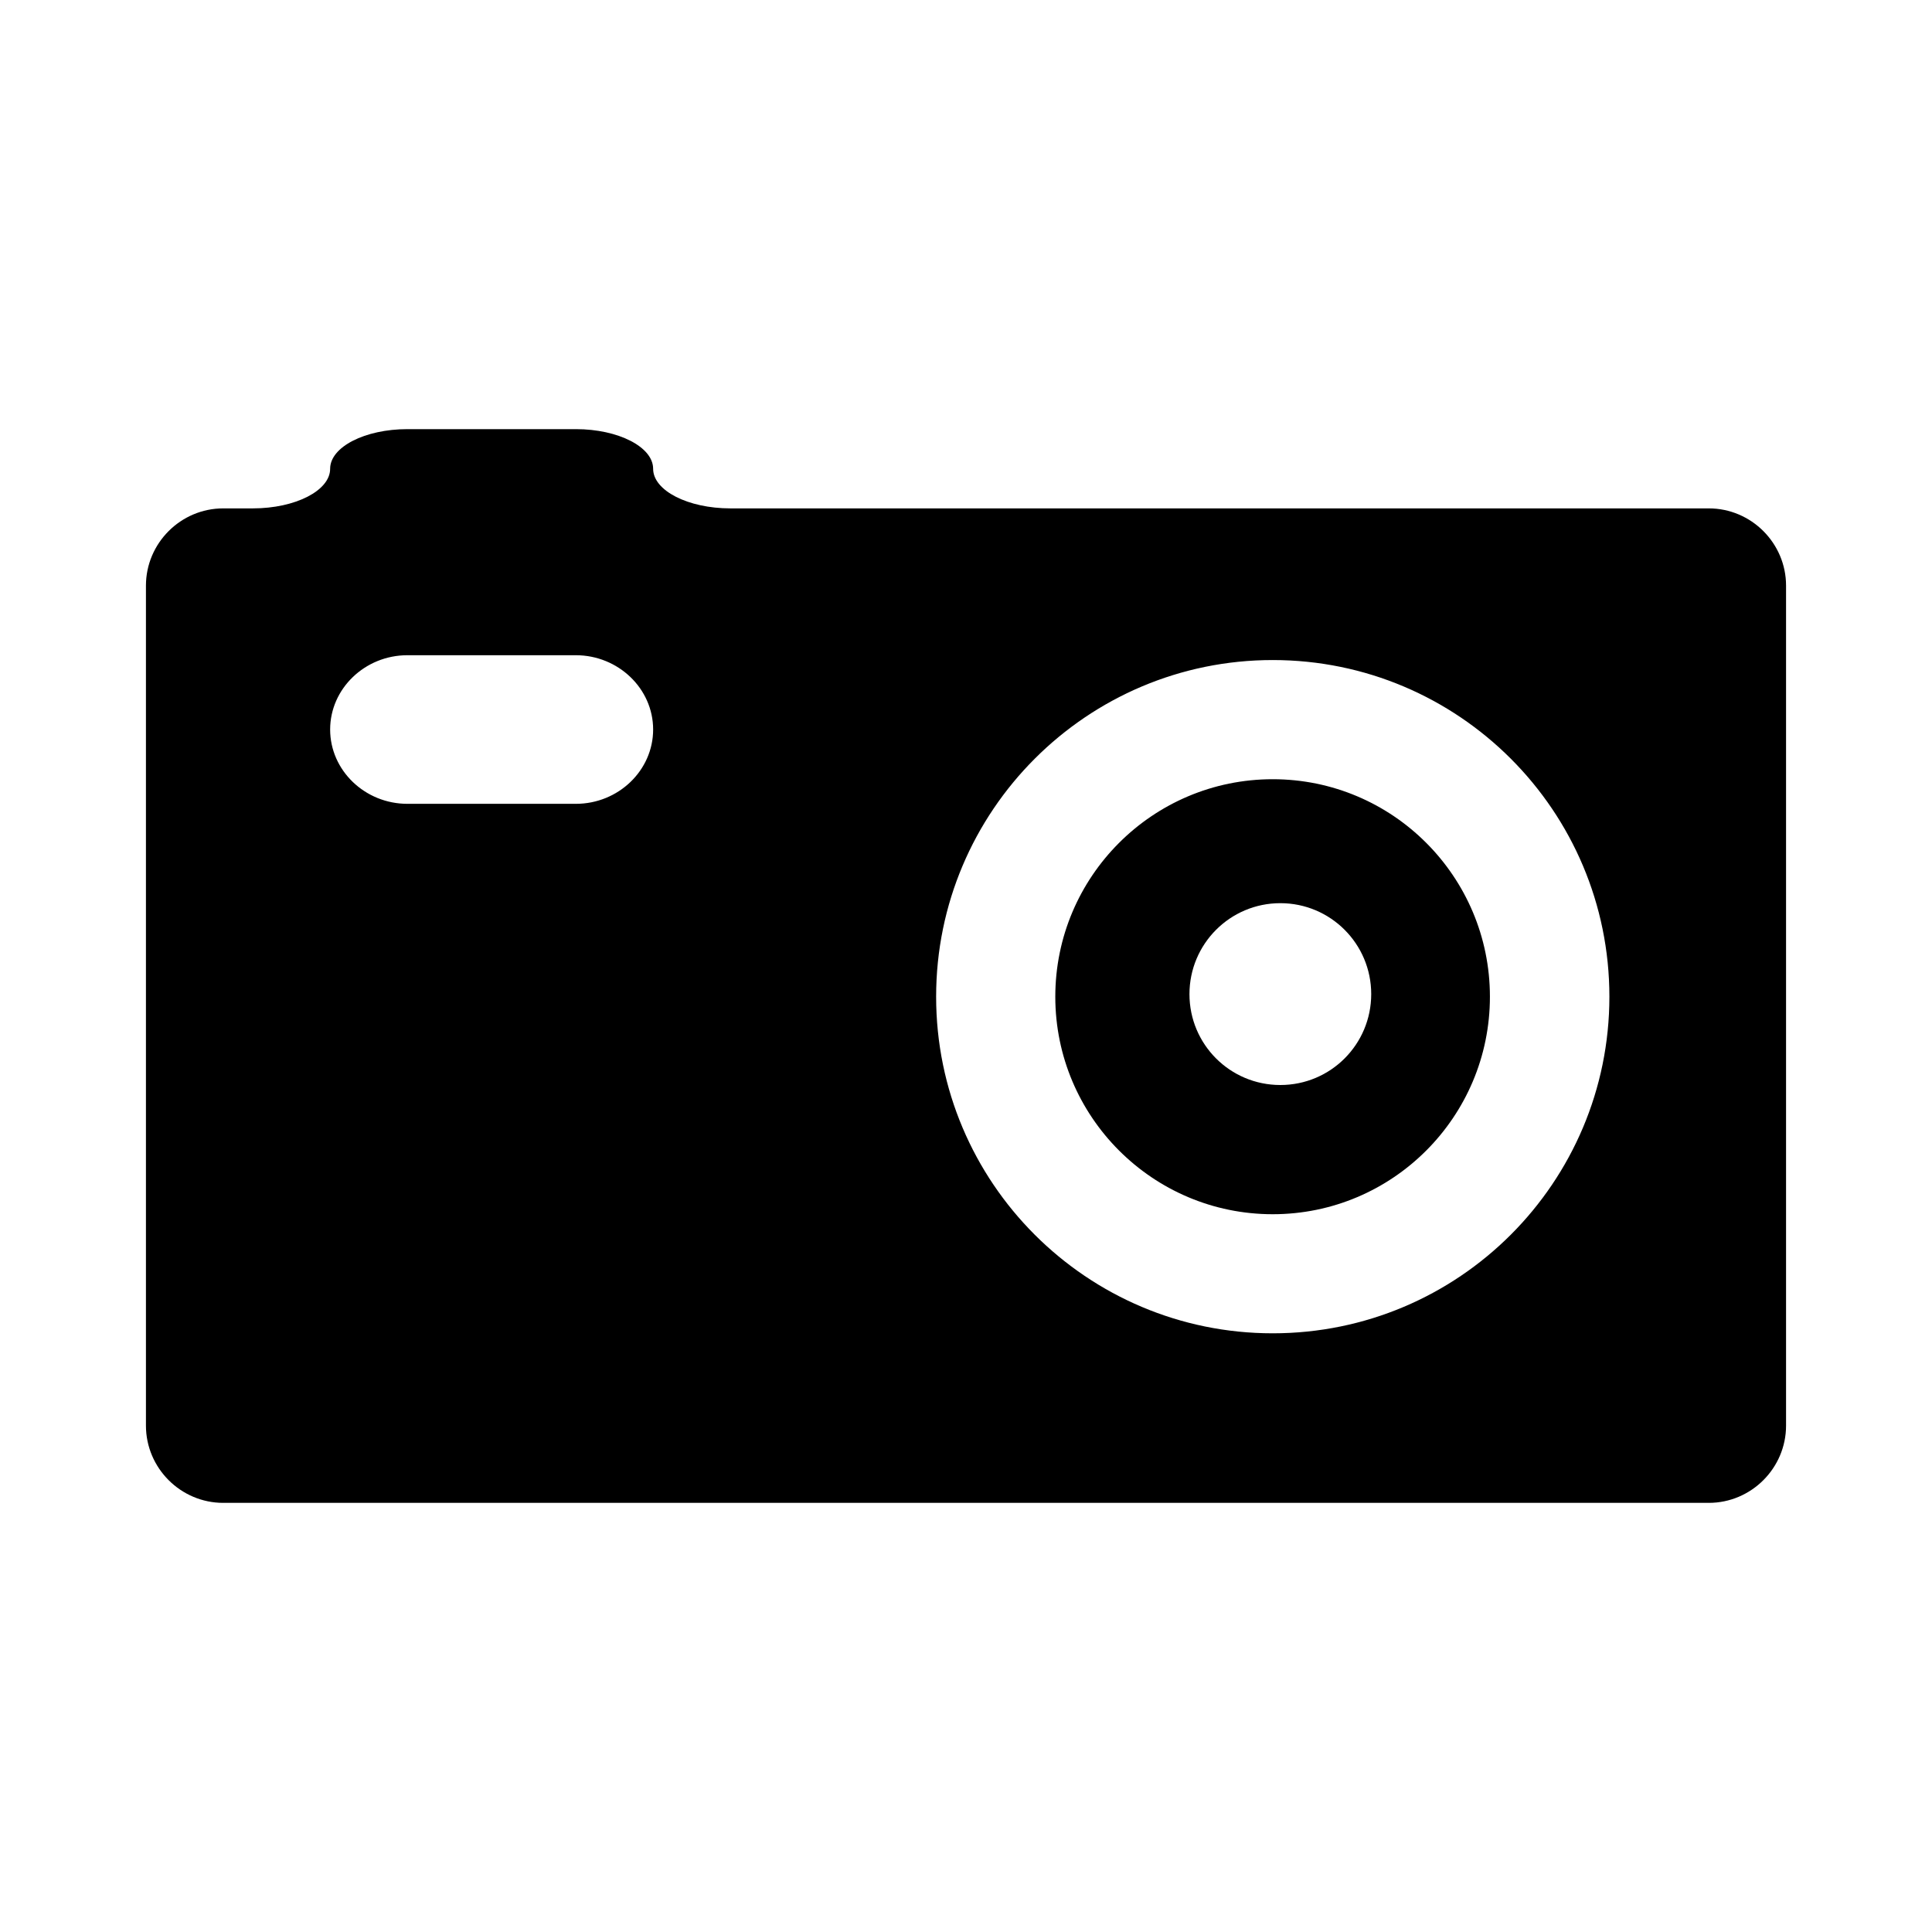 <?xml version="1.0" encoding="utf-8"?>
<!-- Generated by IcoMoon.io -->
<!DOCTYPE svg PUBLIC "-//W3C//DTD SVG 1.1//EN" "http://www.w3.org/Graphics/SVG/1.1/DTD/svg11.dtd">
<svg version="1.1" xmlns="http://www.w3.org/2000/svg" xmlns:xlink="http://www.w3.org/1999/xlink" width="512" height="512" viewBox="0 0 512 512">
<g>
</g>
	<path d="M337.285 206.5c-31.815 0-57.62 25.826-57.62 57.641 0 31.795 25.805 57.641 57.62 57.641 31.795 0 57.559-25.836 57.559-57.641 0-31.815-25.764-57.641-57.559-57.641zM339.303 287.539c-13.322 0-24.084-10.762-24.084-24.084 0-13.302 10.762-24.105 24.084-24.105s24.084 10.793 24.084 24.105c-0.010 13.322-10.762 24.084-24.084 24.084zM193.566 134.727c-11.264 0-20.48-4.72-20.48-10.496s-9.216-10.506-20.48-10.506h-44.636c-11.264 0-20.48 4.721-20.48 10.506 0 5.776-9.216 10.496-20.48 10.496h-7.854c-11.264 0-20.48 9.216-20.48 20.48v222.587c0 11.264 9.216 20.48 20.48 20.48h393.687c11.264 0 20.48-9.216 20.48-20.48v-222.587c0-11.264-9.216-20.48-20.48-20.48h-259.277zM173.087 193.331c0 10.834-9.216 19.691-20.48 19.691h-44.636c-11.264 0-20.48-8.857-20.48-19.691s9.216-19.691 20.48-19.691h44.636c11.264 0.010 20.48 8.868 20.48 19.691zM337.285 353.341c-49.244 0-89.201-39.936-89.201-89.201 0-49.244 39.967-89.221 89.201-89.221 49.296 0 89.221 39.977 89.221 89.221-0.010 49.255-39.926 89.201-89.221 89.201z" fill="#000000" />
</svg>
